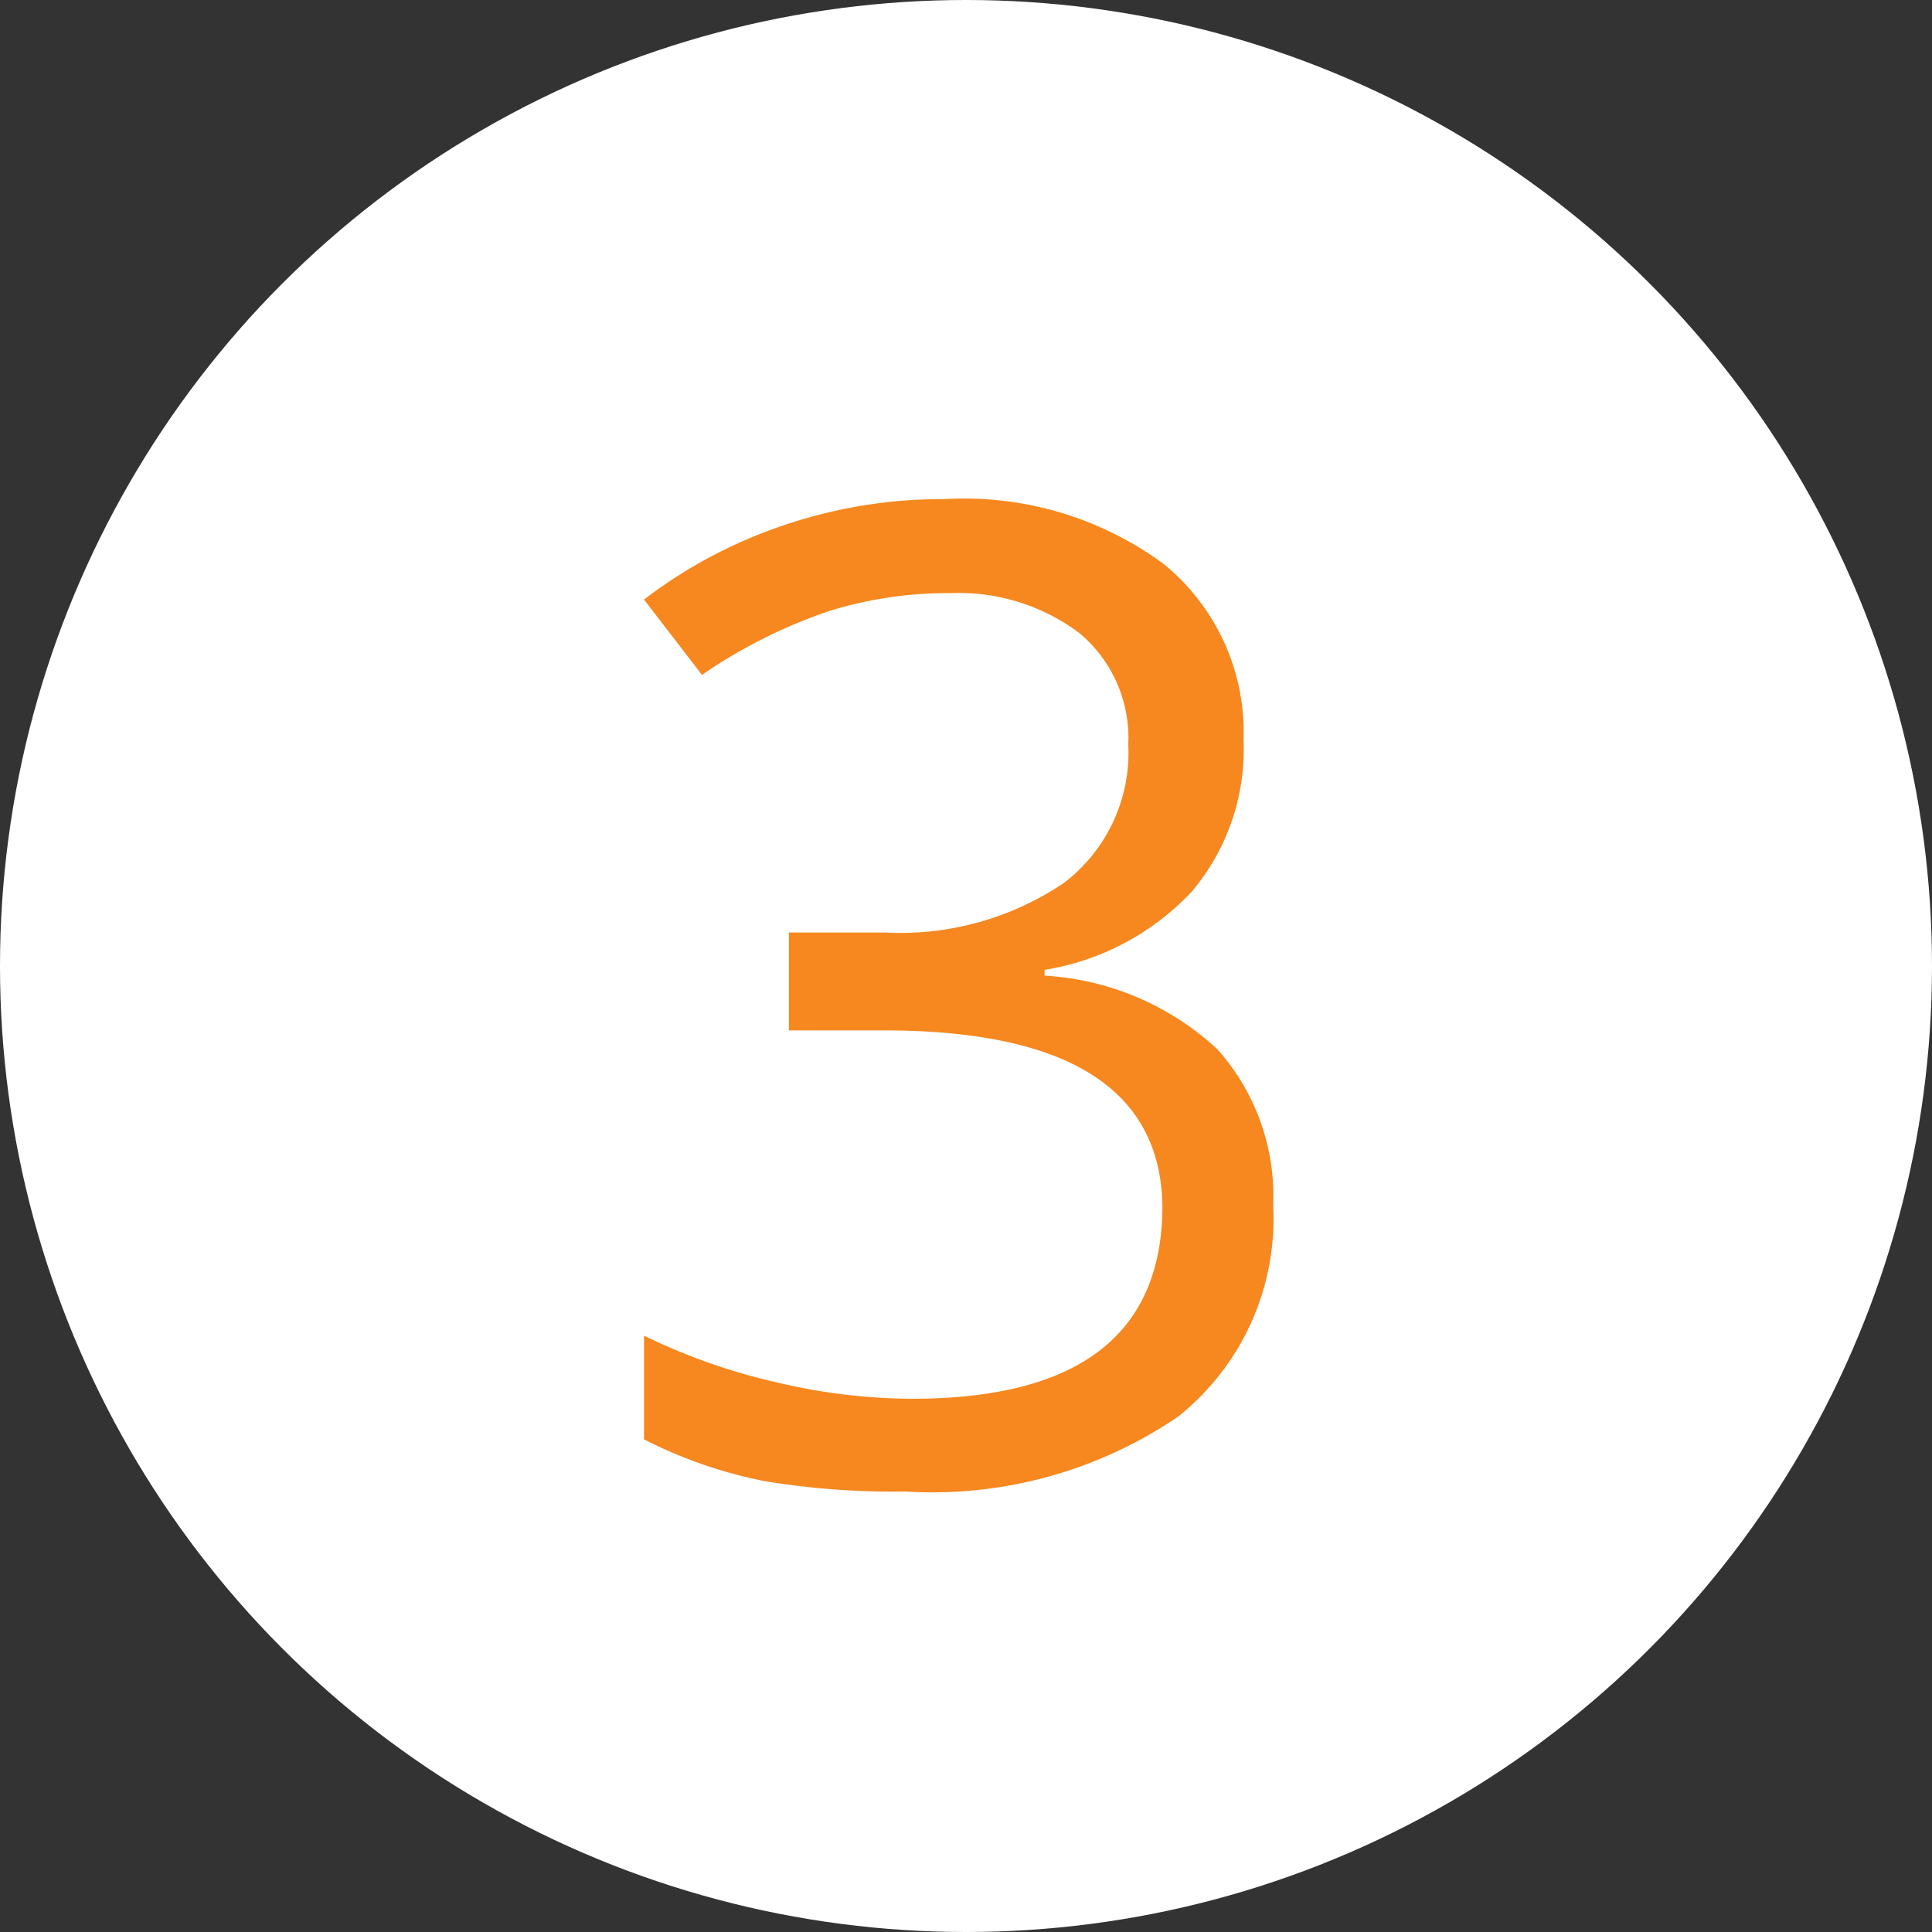 <svg id="Layer_1" data-name="Layer 1" xmlns="http://www.w3.org/2000/svg" viewBox="0 0 30 30"><rect x="0" y="0" width="30" height="30" fill="#333333" stroke="none"/><defs><style>.cls-1{fill:#fff;}.cls-2{fill:#f6881f;}</style></defs><title>3</title><circle class="cls-1" cx="15" cy="15" r="15"/><path class="cls-2" d="M19.31,11.5a3.42,3.42,0,0,1-.8,2.34,4,4,0,0,1-2.29,1.22v.09a4.3,4.3,0,0,1,2.68,1.14,3.41,3.41,0,0,1,.87,2.42A3.93,3.93,0,0,1,18.29,22a6.78,6.78,0,0,1-4.23,1.16A12.25,12.25,0,0,1,11.88,23,7.11,7.11,0,0,1,10,22.35V20.74a9.48,9.48,0,0,0,2.08.73,9.21,9.21,0,0,0,2.08.25q3.89,0,3.89-3Q18,16,13.72,16H12.25V14.48h1.49a4.54,4.54,0,0,0,2.78-.77,2.54,2.54,0,0,0,1-2.15,2.12,2.12,0,0,0-.76-1.73,3.12,3.12,0,0,0-2-.62,6.24,6.24,0,0,0-1.86.27,8,8,0,0,0-2,1L10,9.31a7.49,7.49,0,0,1,2.13-1.14,7.65,7.65,0,0,1,2.54-.42,5.23,5.23,0,0,1,3.39,1A3.37,3.37,0,0,1,19.31,11.5Z" transform="translate(0 0)"/></svg>